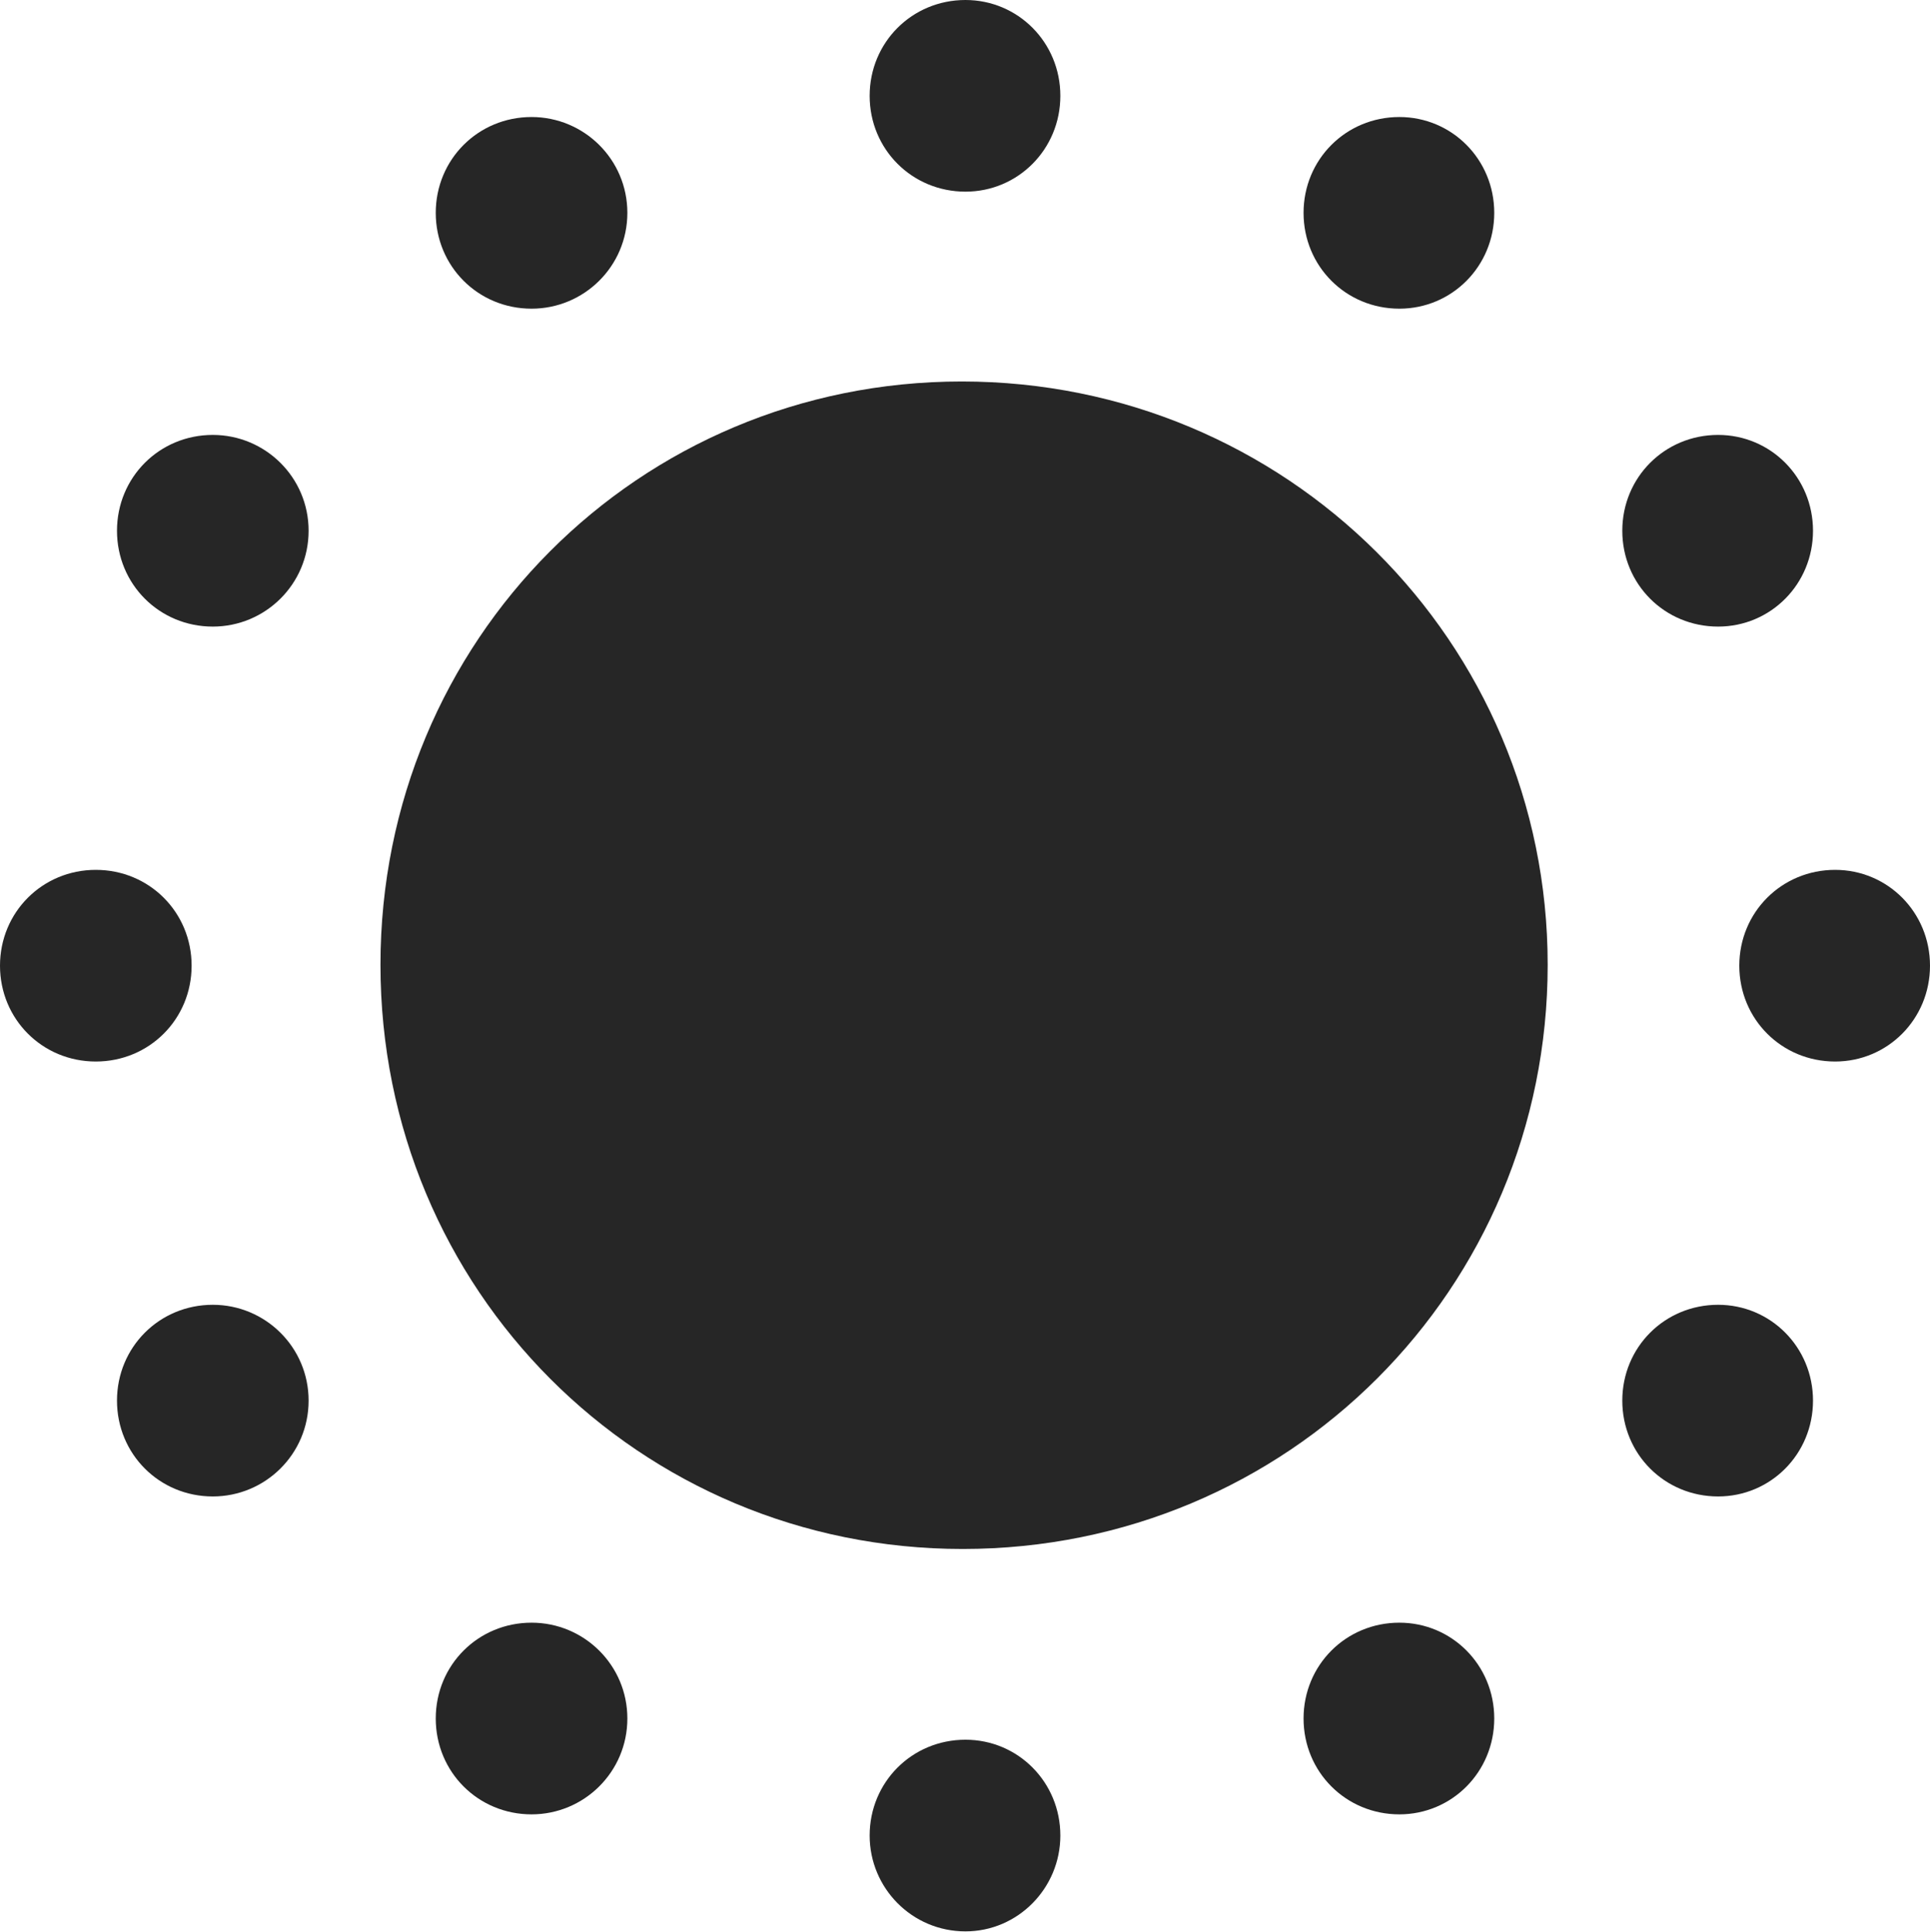 <?xml version="1.0" encoding="UTF-8"?>
<!--Generator: Apple Native CoreSVG 232.5-->
<!DOCTYPE svg
PUBLIC "-//W3C//DTD SVG 1.1//EN"
       "http://www.w3.org/Graphics/SVG/1.1/DTD/svg11.dtd">
<svg version="1.1" xmlns="http://www.w3.org/2000/svg" xmlns:xlink="http://www.w3.org/1999/xlink" width="102.295" height="102.393">
 <g>
  <rect height="102.393" opacity="0" width="102.295" x="0" y="0"/>
  <path d="M51.025 82.08C68.262 82.08 82.031 68.311 82.031 51.123C82.031 33.984 68.164 20.215 50.977 20.215C33.838 20.215 20.166 33.935 20.166 51.123C20.166 68.359 33.887 82.08 51.025 82.08ZM51.172 10.156C53.955 10.156 56.201 7.91 56.201 5.078C56.201 2.246 53.955 0 51.172 0C48.34 0 46.094 2.246 46.094 5.078C46.094 7.91 48.34 10.156 51.172 10.156ZM74.17 16.357C76.953 16.357 79.199 14.111 79.199 11.279C79.199 8.447 76.953 6.201 74.17 6.201C71.338 6.201 69.092 8.447 69.092 11.279C69.092 14.111 71.338 16.357 74.17 16.357ZM91.064 33.203C93.848 33.203 96.094 30.957 96.094 28.125C96.094 25.293 93.848 23.047 91.064 23.047C88.232 23.047 85.986 25.293 85.986 28.125C85.986 30.957 88.232 33.203 91.064 33.203ZM97.266 56.25C100.049 56.25 102.295 54.004 102.295 51.172C102.295 48.34 100.049 46.094 97.266 46.094C94.434 46.094 92.188 48.34 92.188 51.172C92.188 54.004 94.434 56.25 97.266 56.25ZM91.064 79.297C93.848 79.297 96.094 77.051 96.094 74.219C96.094 71.387 93.848 69.141 91.064 69.141C88.232 69.141 85.986 71.387 85.986 74.219C85.986 77.051 88.232 79.297 91.064 79.297ZM74.17 96.143C76.953 96.143 79.199 93.897 79.199 91.064C79.199 88.232 76.953 85.986 74.17 85.986C71.338 85.986 69.092 88.232 69.092 91.064C69.092 93.897 71.338 96.143 74.17 96.143ZM51.172 102.344C53.955 102.344 56.201 100.049 56.201 97.266C56.201 94.434 53.955 92.188 51.172 92.188C48.34 92.188 46.094 94.434 46.094 97.266C46.094 100.049 48.34 102.344 51.172 102.344ZM28.174 96.143C30.957 96.143 33.252 93.897 33.252 91.064C33.252 88.232 30.957 85.986 28.174 85.986C25.342 85.986 23.096 88.232 23.096 91.064C23.096 93.897 25.342 96.143 28.174 96.143ZM11.279 79.297C14.062 79.297 16.357 77.051 16.357 74.219C16.357 71.387 14.062 69.141 11.279 69.141C8.447 69.141 6.201 71.387 6.201 74.219C6.201 77.051 8.447 79.297 11.279 79.297ZM5.078 56.25C7.91 56.25 10.156 54.004 10.156 51.172C10.156 48.34 7.91 46.094 5.078 46.094C2.246 46.094 0 48.34 0 51.172C0 54.004 2.246 56.25 5.078 56.25ZM11.279 33.203C14.062 33.203 16.357 30.957 16.357 28.125C16.357 25.293 14.062 23.047 11.279 23.047C8.447 23.047 6.201 25.293 6.201 28.125C6.201 30.957 8.447 33.203 11.279 33.203ZM28.174 16.357C30.957 16.357 33.252 14.111 33.252 11.279C33.252 8.447 30.957 6.201 28.174 6.201C25.342 6.201 23.096 8.447 23.096 11.279C23.096 14.111 25.342 16.357 28.174 16.357Z" fill="#000000" fill-opacity="0.85"/>
 </g>
</svg>
